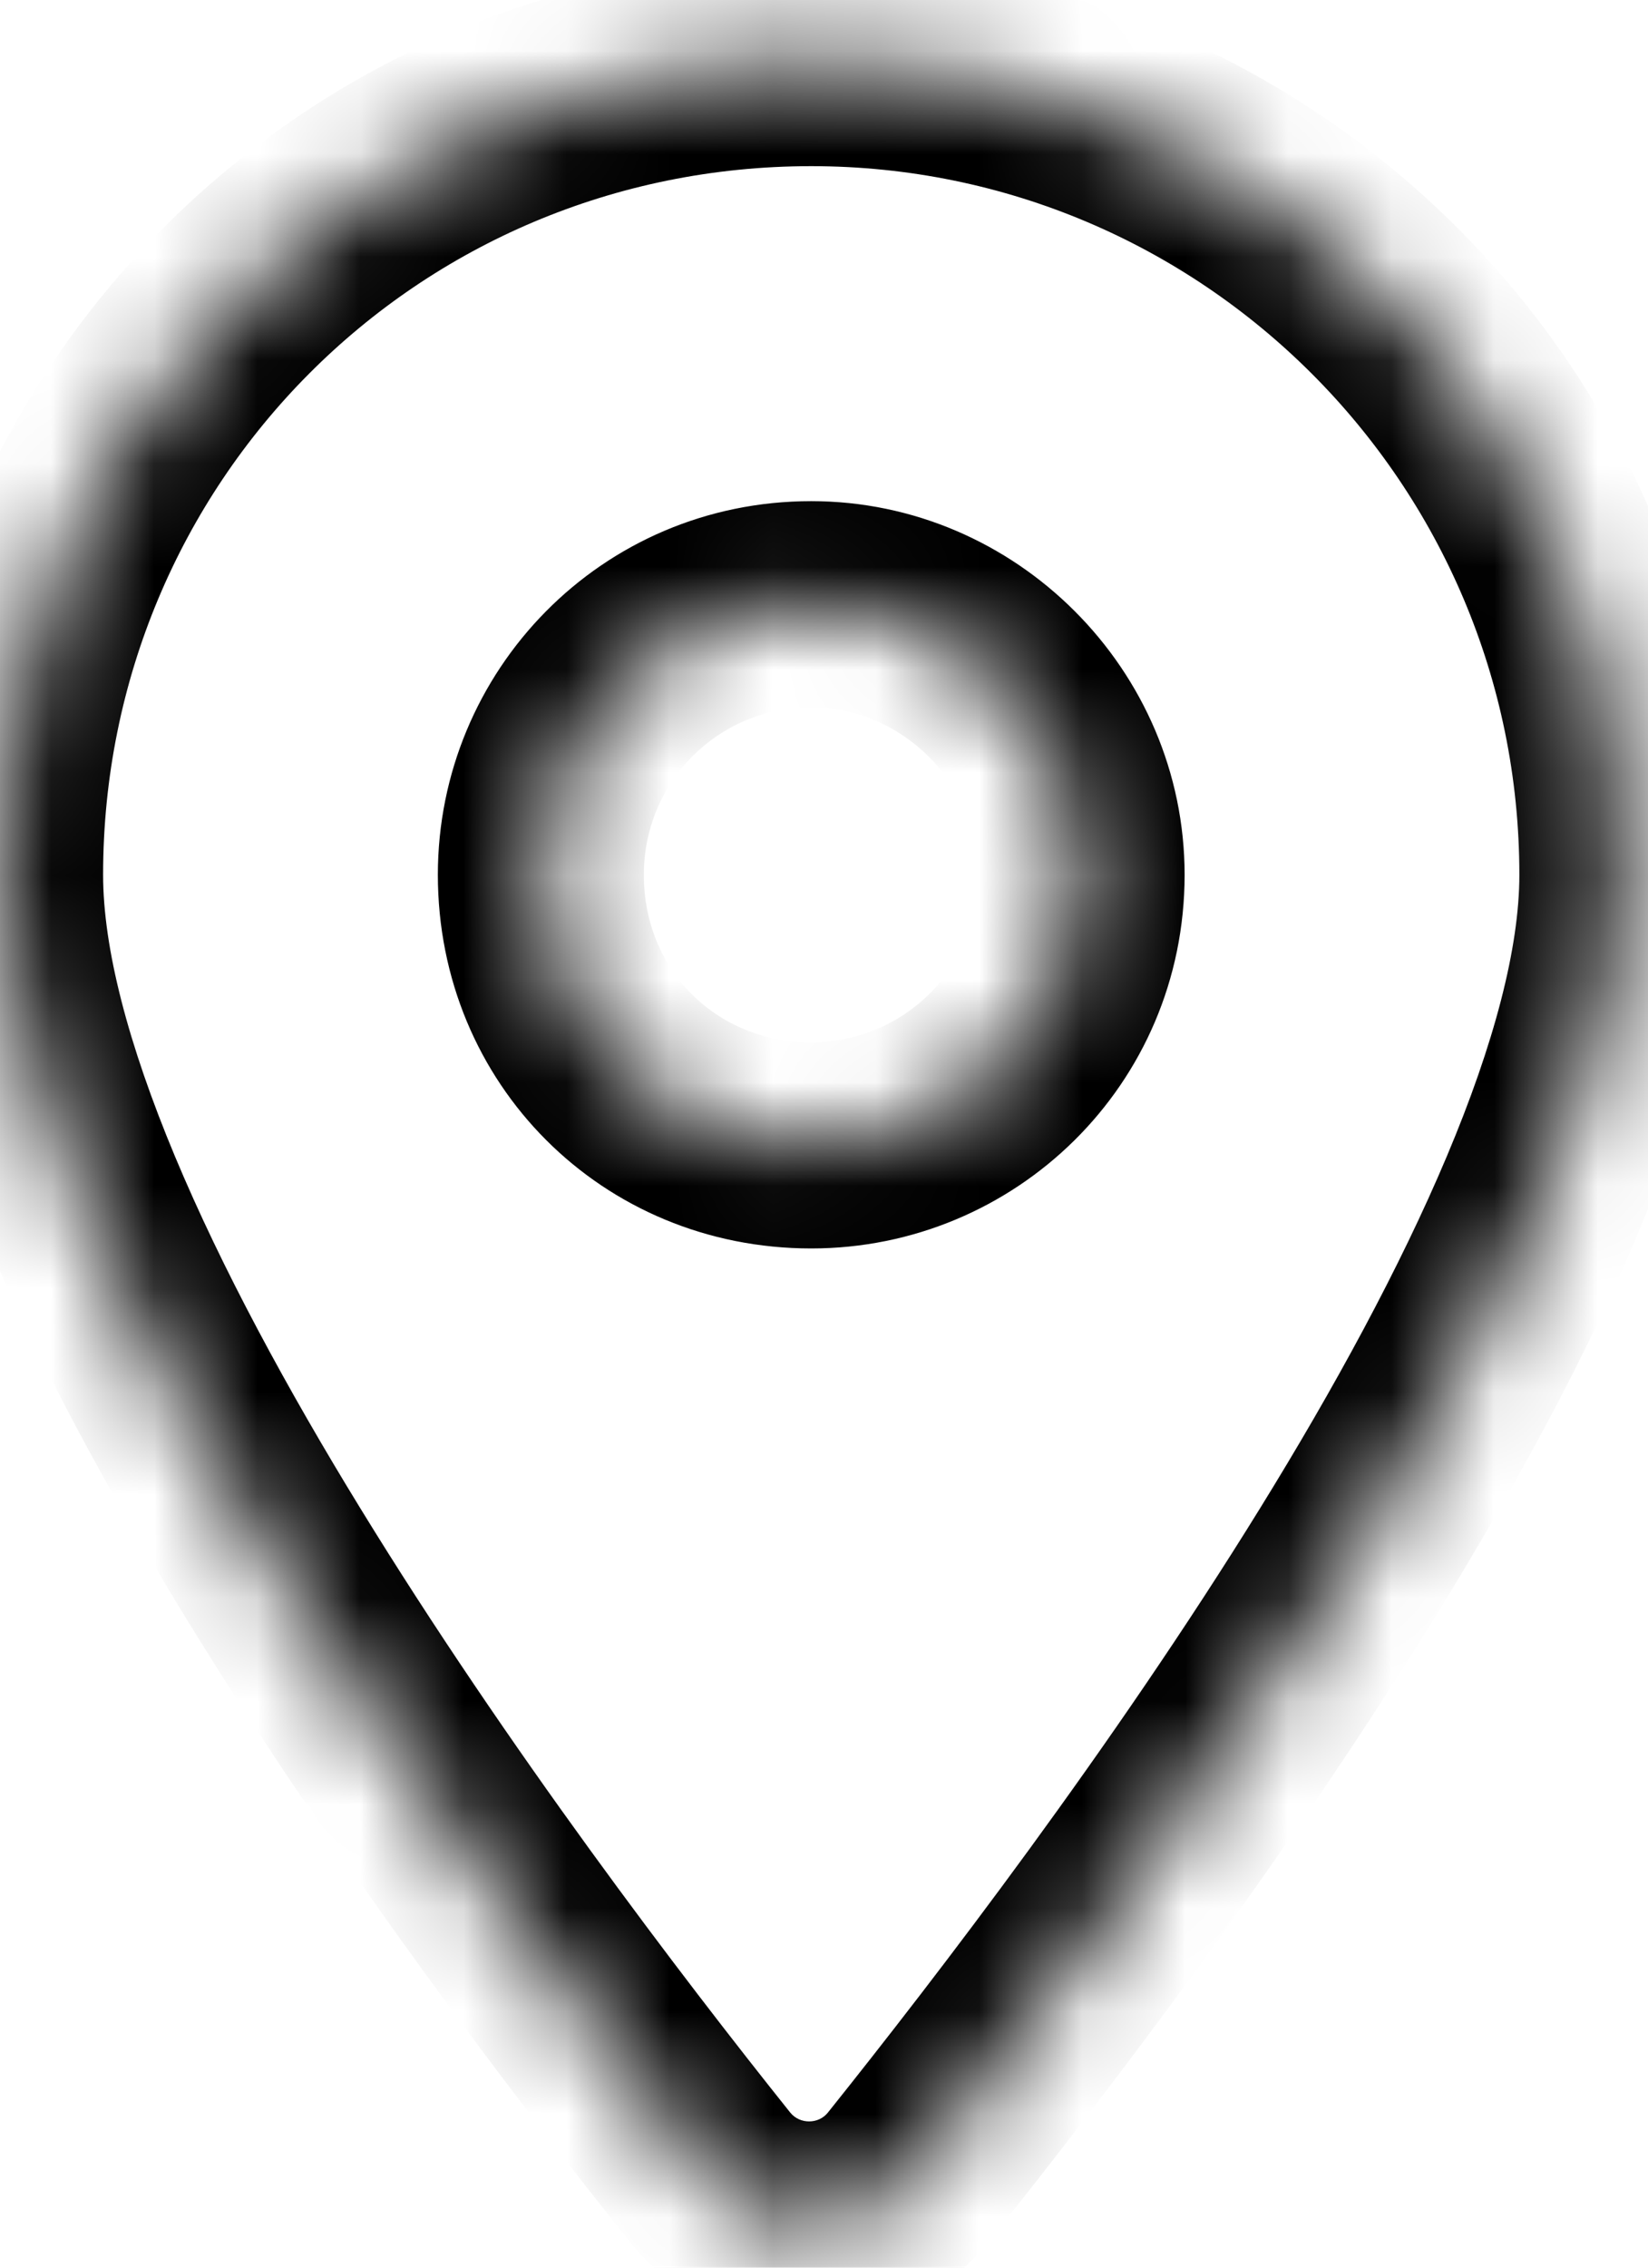 <svg width="16" height="22" viewBox="0 0 16 22" fill="none" xmlns="http://www.w3.org/2000/svg">
<mask id="path-1-inside-1_134_93" fill="white">
<path d="M6.892 21.12C4.759 18.454 0.001 12.096 0.001 8.487C0.001 4.139 3.487 0.612 7.876 0.612C12.224 0.612 15.751 4.139 15.751 8.487C15.751 12.096 10.952 18.454 8.819 21.12C8.327 21.735 7.384 21.735 6.892 21.12ZM7.876 11.112C9.312 11.112 10.501 9.963 10.501 8.487C10.501 7.051 9.312 5.862 7.876 5.862C6.399 5.862 5.251 7.051 5.251 8.487C5.251 9.963 6.399 11.112 7.876 11.112Z"/>
</mask>
<path d="M7.672 20.495C6.617 19.176 4.924 16.957 3.499 14.634C2.786 13.472 2.153 12.304 1.7 11.222C1.241 10.125 1.001 9.195 1.001 8.487H-0.999C-0.999 9.584 -0.644 10.801 -0.145 11.995C0.361 13.204 1.051 14.468 1.794 15.68C3.281 18.105 5.033 20.397 6.111 21.744L7.672 20.495ZM1.001 8.487C1.001 4.688 4.043 1.612 7.876 1.612V-0.388C2.932 -0.388 -0.999 3.59 -0.999 8.487H1.001ZM7.876 1.612C11.671 1.612 14.751 4.691 14.751 8.487H16.751C16.751 3.587 12.776 -0.388 7.876 -0.388V1.612ZM14.751 8.487C14.751 9.193 14.509 10.123 14.046 11.22C13.59 12.301 12.952 13.47 12.234 14.632C10.799 16.955 9.095 19.174 8.038 20.495L9.6 21.744C10.676 20.399 12.438 18.107 13.936 15.682C14.684 14.471 15.379 13.207 15.889 11.997C16.393 10.804 16.751 9.585 16.751 8.487H14.751ZM8.038 20.495C7.947 20.61 7.764 20.61 7.672 20.495L6.111 21.744C7.003 22.86 8.708 22.86 9.6 21.744L8.038 20.495ZM7.876 12.112C9.854 12.112 11.501 10.526 11.501 8.487H9.501C9.501 9.401 8.769 10.112 7.876 10.112V12.112ZM11.501 8.487C11.501 6.499 9.864 4.862 7.876 4.862V6.862C8.759 6.862 9.501 7.604 9.501 8.487H11.501ZM7.876 4.862C5.837 4.862 4.251 6.509 4.251 8.487H6.251C6.251 7.593 6.962 6.862 7.876 6.862V4.862ZM4.251 8.487C4.251 10.516 5.847 12.112 7.876 12.112V10.112C6.952 10.112 6.251 9.411 6.251 8.487H4.251Z" fill="black" mask="url(#path-1-inside-1_134_93)"/>
</svg>
